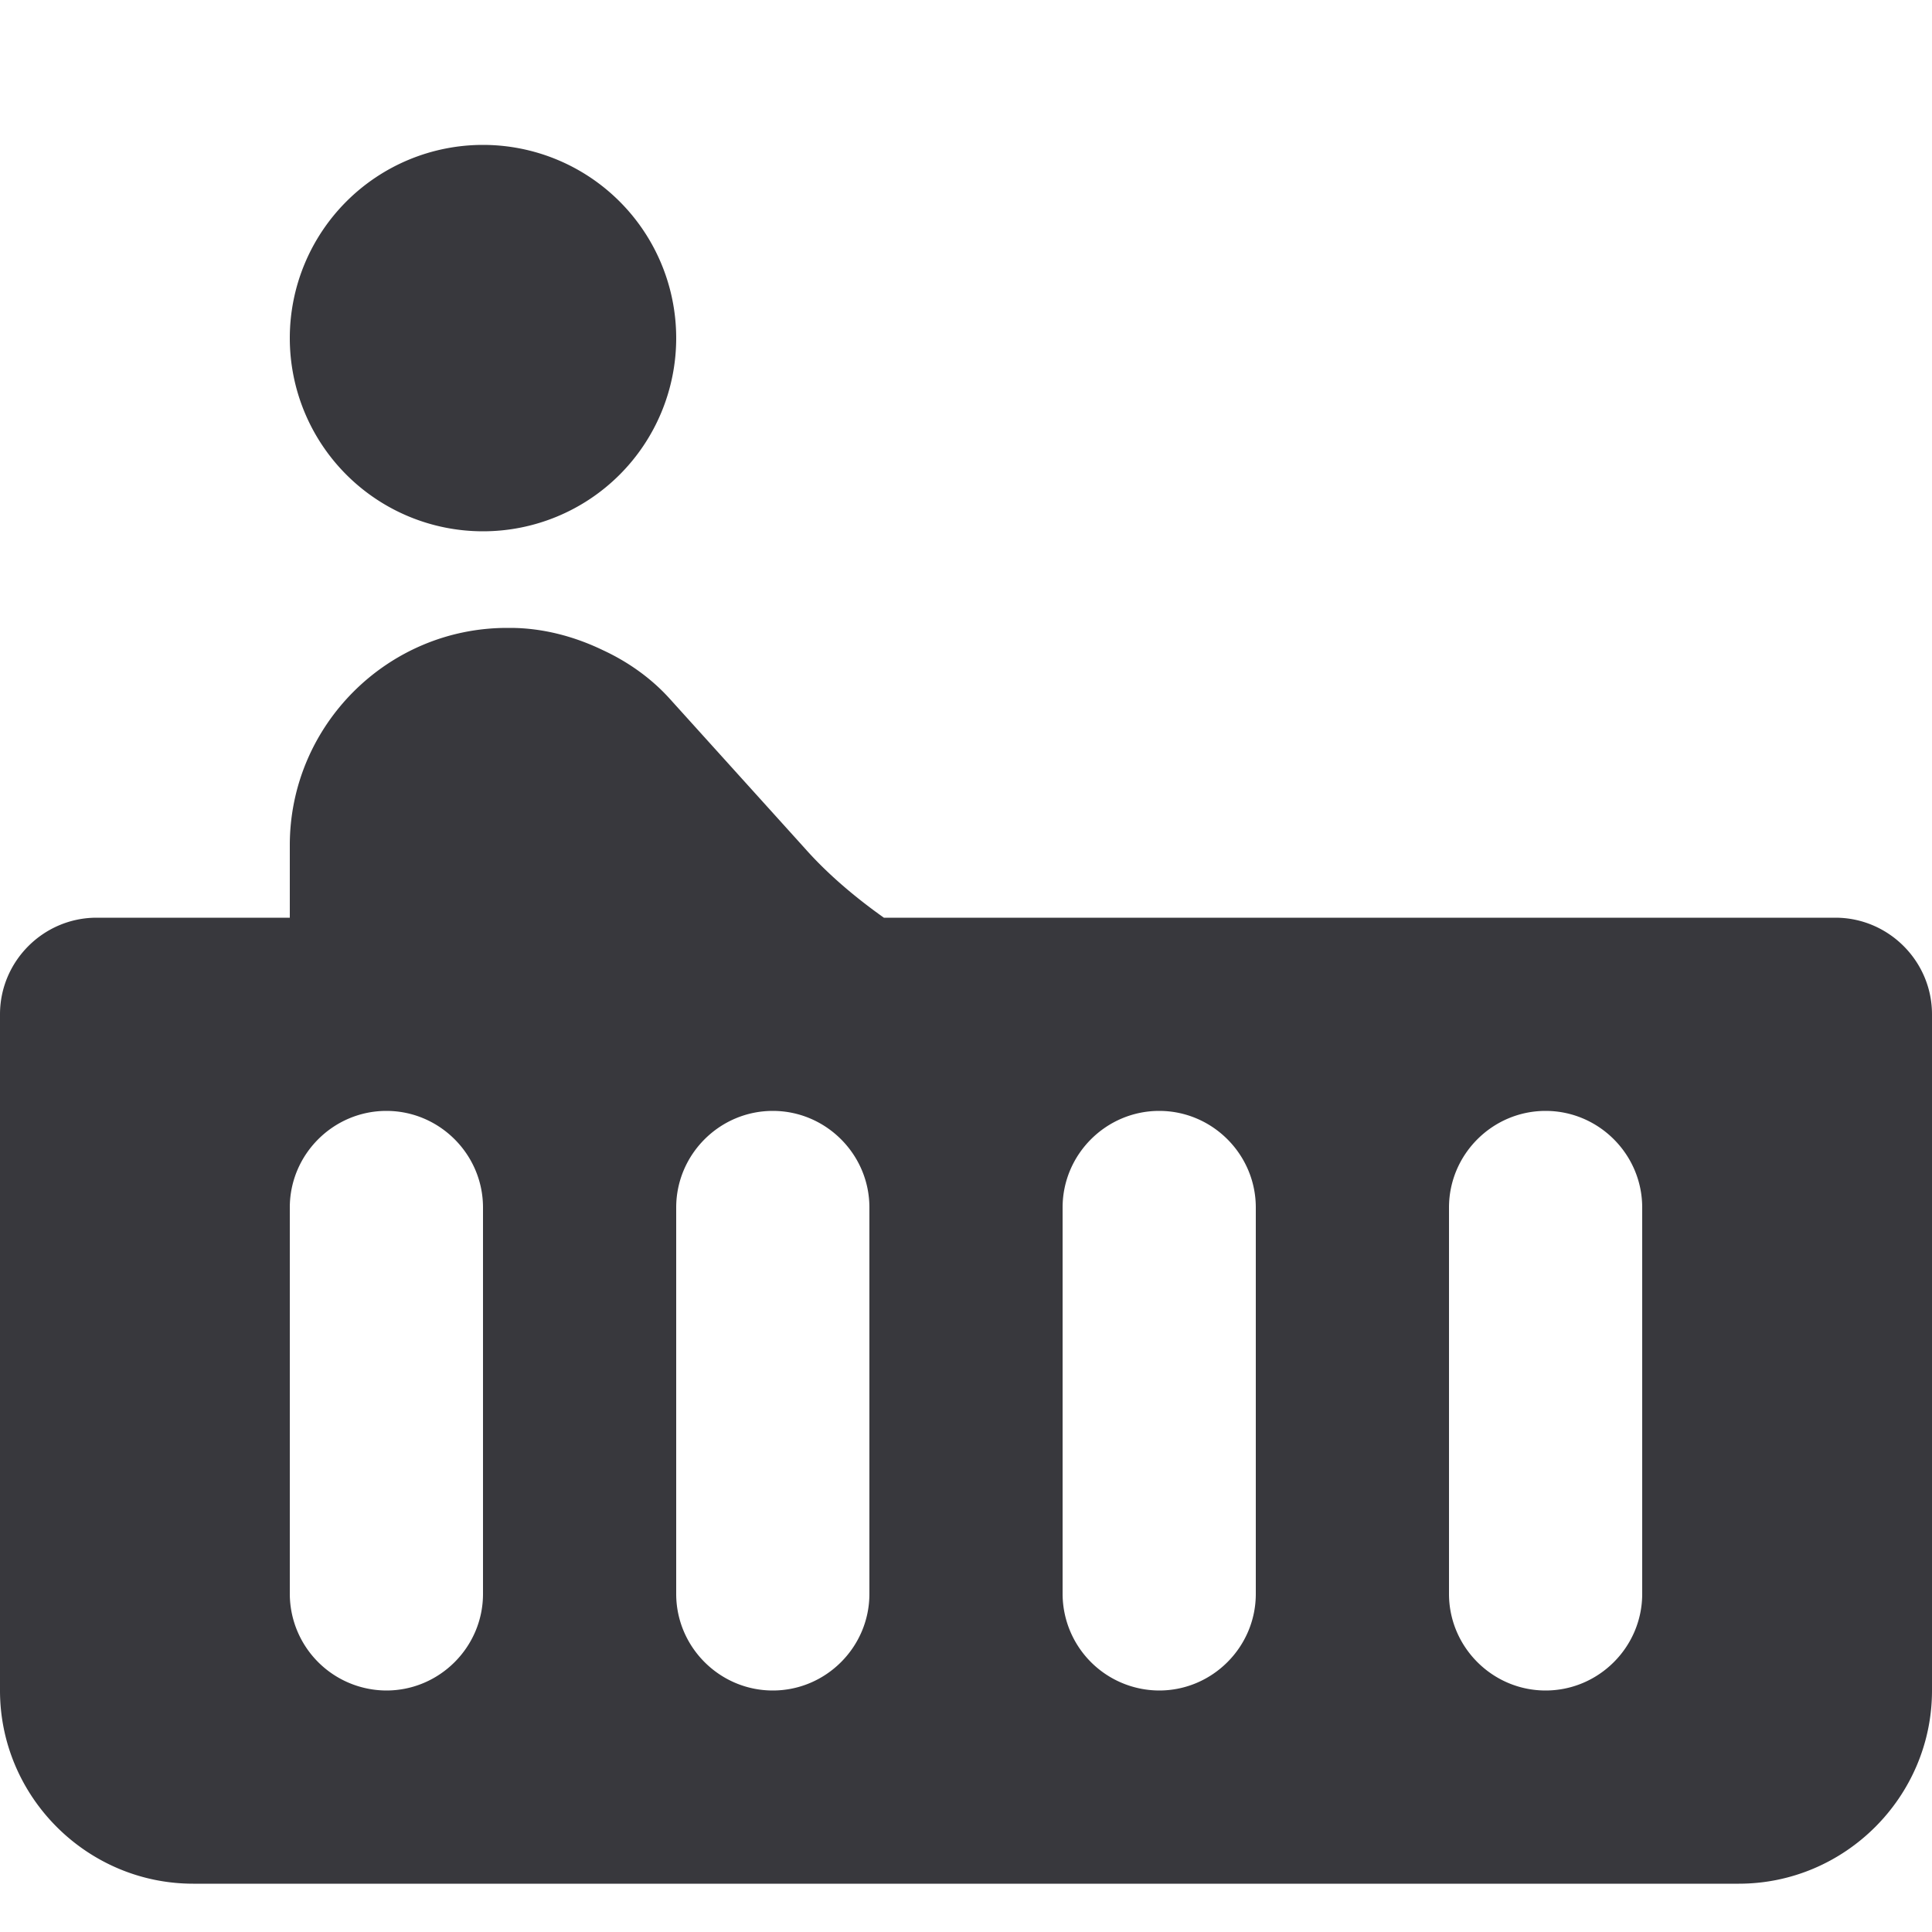 <svg width="14" height="14" viewBox="0 0 14 14" fill="none" xmlns="http://www.w3.org/2000/svg">
    <path fill-rule="evenodd" clip-rule="evenodd" d="M2.1 2.45a1.4 1.4 0 1 1 2.8 0 1.4 1.4 0 0 1-2.8 0zm4.305 4.2H13.3c.385 0 .7.315.7.7v4.9c0 .77-.63 1.4-1.4 1.4H1.4c-.77 0-1.4-.63-1.4-1.4v-4.9c0-.385.315-.7.7-.7h1.4v-.525c0-.868.707-1.575 1.575-1.575h.021c.238 0 .469.063.672.161.182.084.35.203.483.35l.98 1.085c.161.182.357.35.574.504zM3.5 11.55c0 .385-.315.7-.7.7a.702.702 0 0 1-.7-.7v-2.8c0-.385.315-.7.7-.7.385 0 .7.315.7.7v2.8zm2.1.7c.385 0 .7-.315.7-.7v-2.8c0-.385-.315-.7-.7-.7-.385 0-.7.315-.7.7v2.8c0 .385.315.7.7.7zm3.5-.7c0 .385-.315.7-.7.7a.702.702 0 0 1-.7-.7v-2.8c0-.385.315-.7.7-.7.385 0 .7.315.7.7v2.8zm2.1.7c.385 0 .7-.315.7-.7v-2.8c0-.385-.315-.7-.7-.7-.385 0-.7.315-.7.7v2.8c0 .385.315.7.7.7z" fill="#38383D"/>
</svg>
